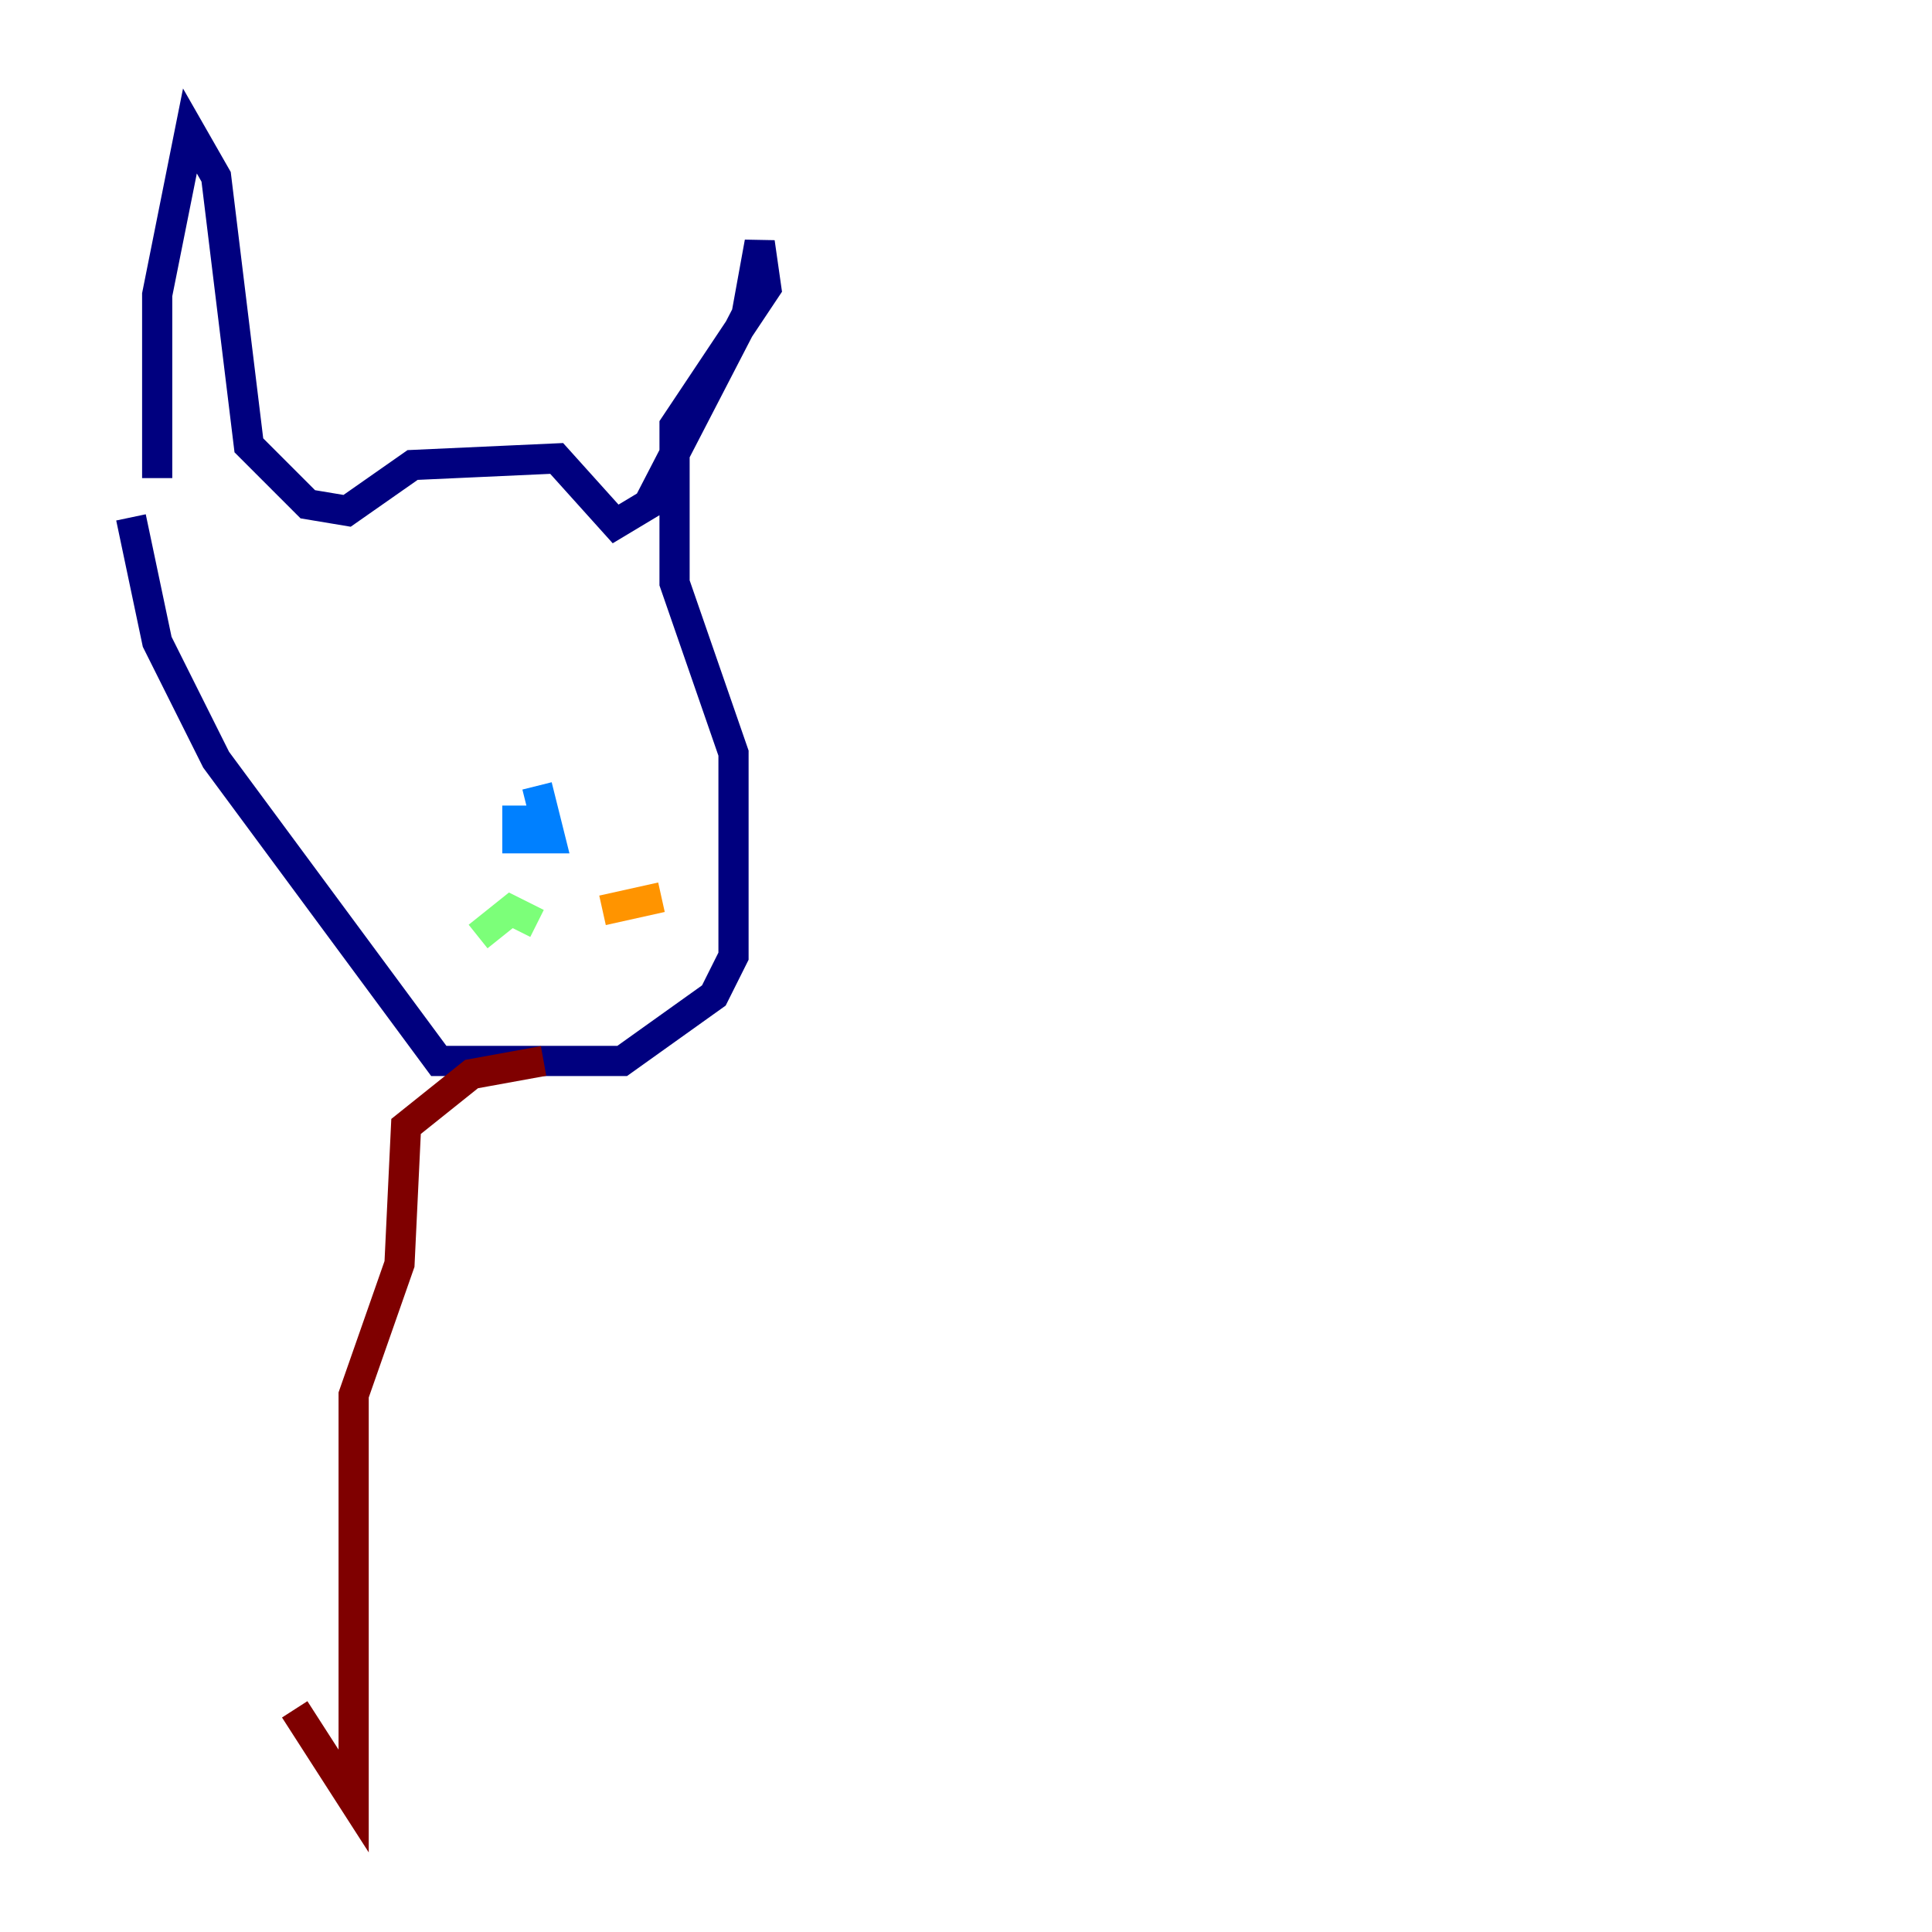 <?xml version="1.0" encoding="utf-8" ?>
<svg baseProfile="tiny" height="128" version="1.2" viewBox="0,0,128,128" width="128" xmlns="http://www.w3.org/2000/svg" xmlns:ev="http://www.w3.org/2001/xml-events" xmlns:xlink="http://www.w3.org/1999/xlink"><defs /><polyline fill="none" points="10.414,31.675 10.414,19.525 12.583,8.678 14.319,11.715 16.488,29.505 20.393,33.41 22.997,33.844 27.336,30.807 36.881,30.373 40.786,34.712 42.956,33.41 49.464,20.827 50.332,16.054 50.766,19.091 44.691,28.203 44.691,38.617 48.597,49.898 48.597,63.349 47.295,65.953 41.22,70.291 29.071,70.291 14.319,50.332 10.414,42.522 8.678,34.278" stroke="#00007f" stroke-width="2" /><polyline fill="none" points="34.278,53.37 34.278,55.539 36.447,55.539 35.58,52.068" stroke="#0080ff" stroke-width="2" /><polyline fill="none" points="31.675,62.047 33.844,60.312 35.58,61.18" stroke="#7cff79" stroke-width="2" /><polyline fill="none" points="39.919,60.312 43.824,59.444" stroke="#ff9400" stroke-width="2" /><polyline fill="none" points="36.014,70.291 31.241,71.159 26.902,74.63 26.468,83.742 23.43,92.42 23.43,119.322 19.525,113.248" stroke="#7f0000" stroke-width="2" /></svg>